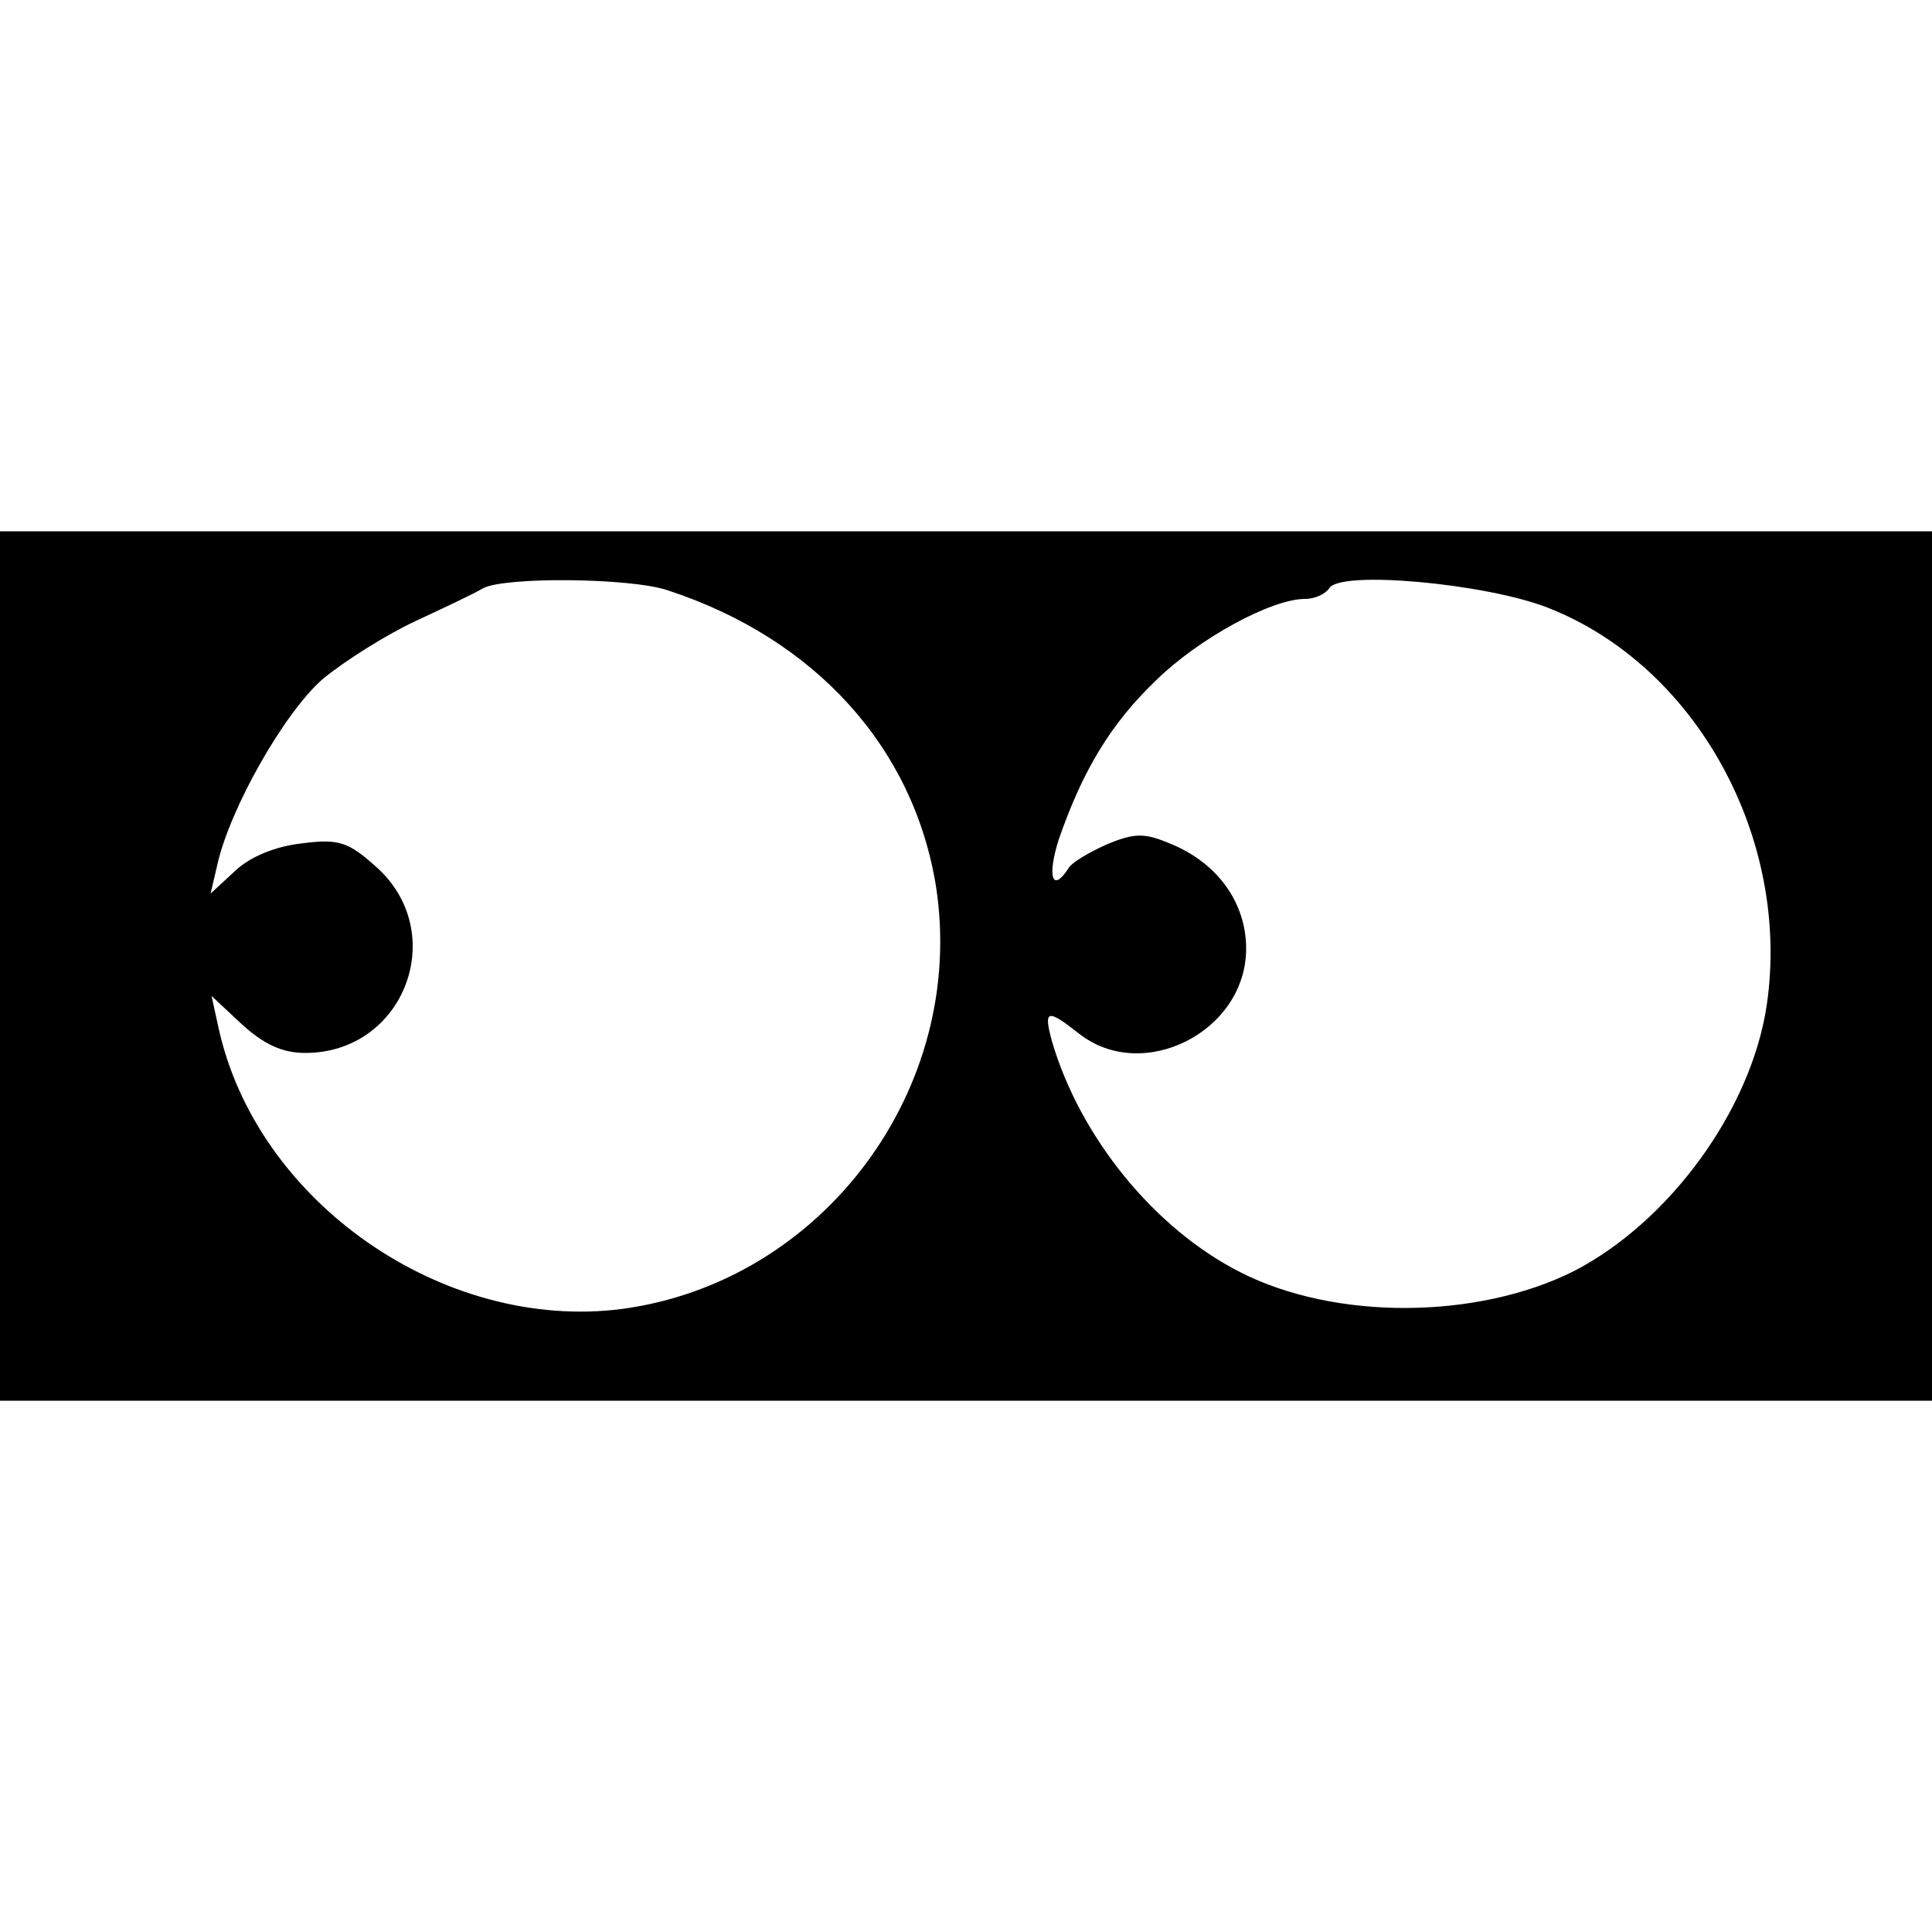 <?xml version="1.0" standalone="no"?>
<!DOCTYPE svg PUBLIC "-//W3C//DTD SVG 20010904//EN"
 "http://www.w3.org/TR/2001/REC-SVG-20010904/DTD/svg10.dtd">
<svg version="1.0" xmlns="http://www.w3.org/2000/svg"
 width="200pt" height="200pt" viewBox="0 0 200 200"
 preserveAspectRatio="xMidYMid meet">
<g transform="translate(0,200) scale(0.1,-0.1)"
fill="#000000" stroke="none">
<path d="M0 1000 l0 -450 1000 0 1000 0 0 450 0 450 -1000 0 -1000 0 0 -450z
m691 389 c153 -50 255 -163 278 -307 32 -209 -117 -409 -325 -437 -185 -24
-379 111 -418 292 l-7 32 31 -29 c23 -21 42 -30 66 -30 103 0 150 125 73 193
-28 25 -38 29 -76 24 -28 -3 -54 -14 -69 -28 l-26 -24 7 30 c13 58 69 157 109
192 23 19 66 46 96 60 30 14 62 29 70 34 22 12 152 11 191 -2z m911 -18 c154
-60 252 -239 227 -411 -16 -109 -101 -225 -200 -276 -100 -50 -247 -51 -345
-1 -89 45 -166 140 -195 239 -9 33 -5 34 28 8 66 -52 173 2 173 88 0 47 -29
88 -77 108 -28 12 -38 12 -67 0 -18 -8 -37 -19 -40 -25 -17 -26 -22 -8 -10 30
25 72 54 120 101 165 44 43 119 84 154 84 10 0 21 5 25 11 11 19 162 5 226
-20z"/>
</g>
</svg>
